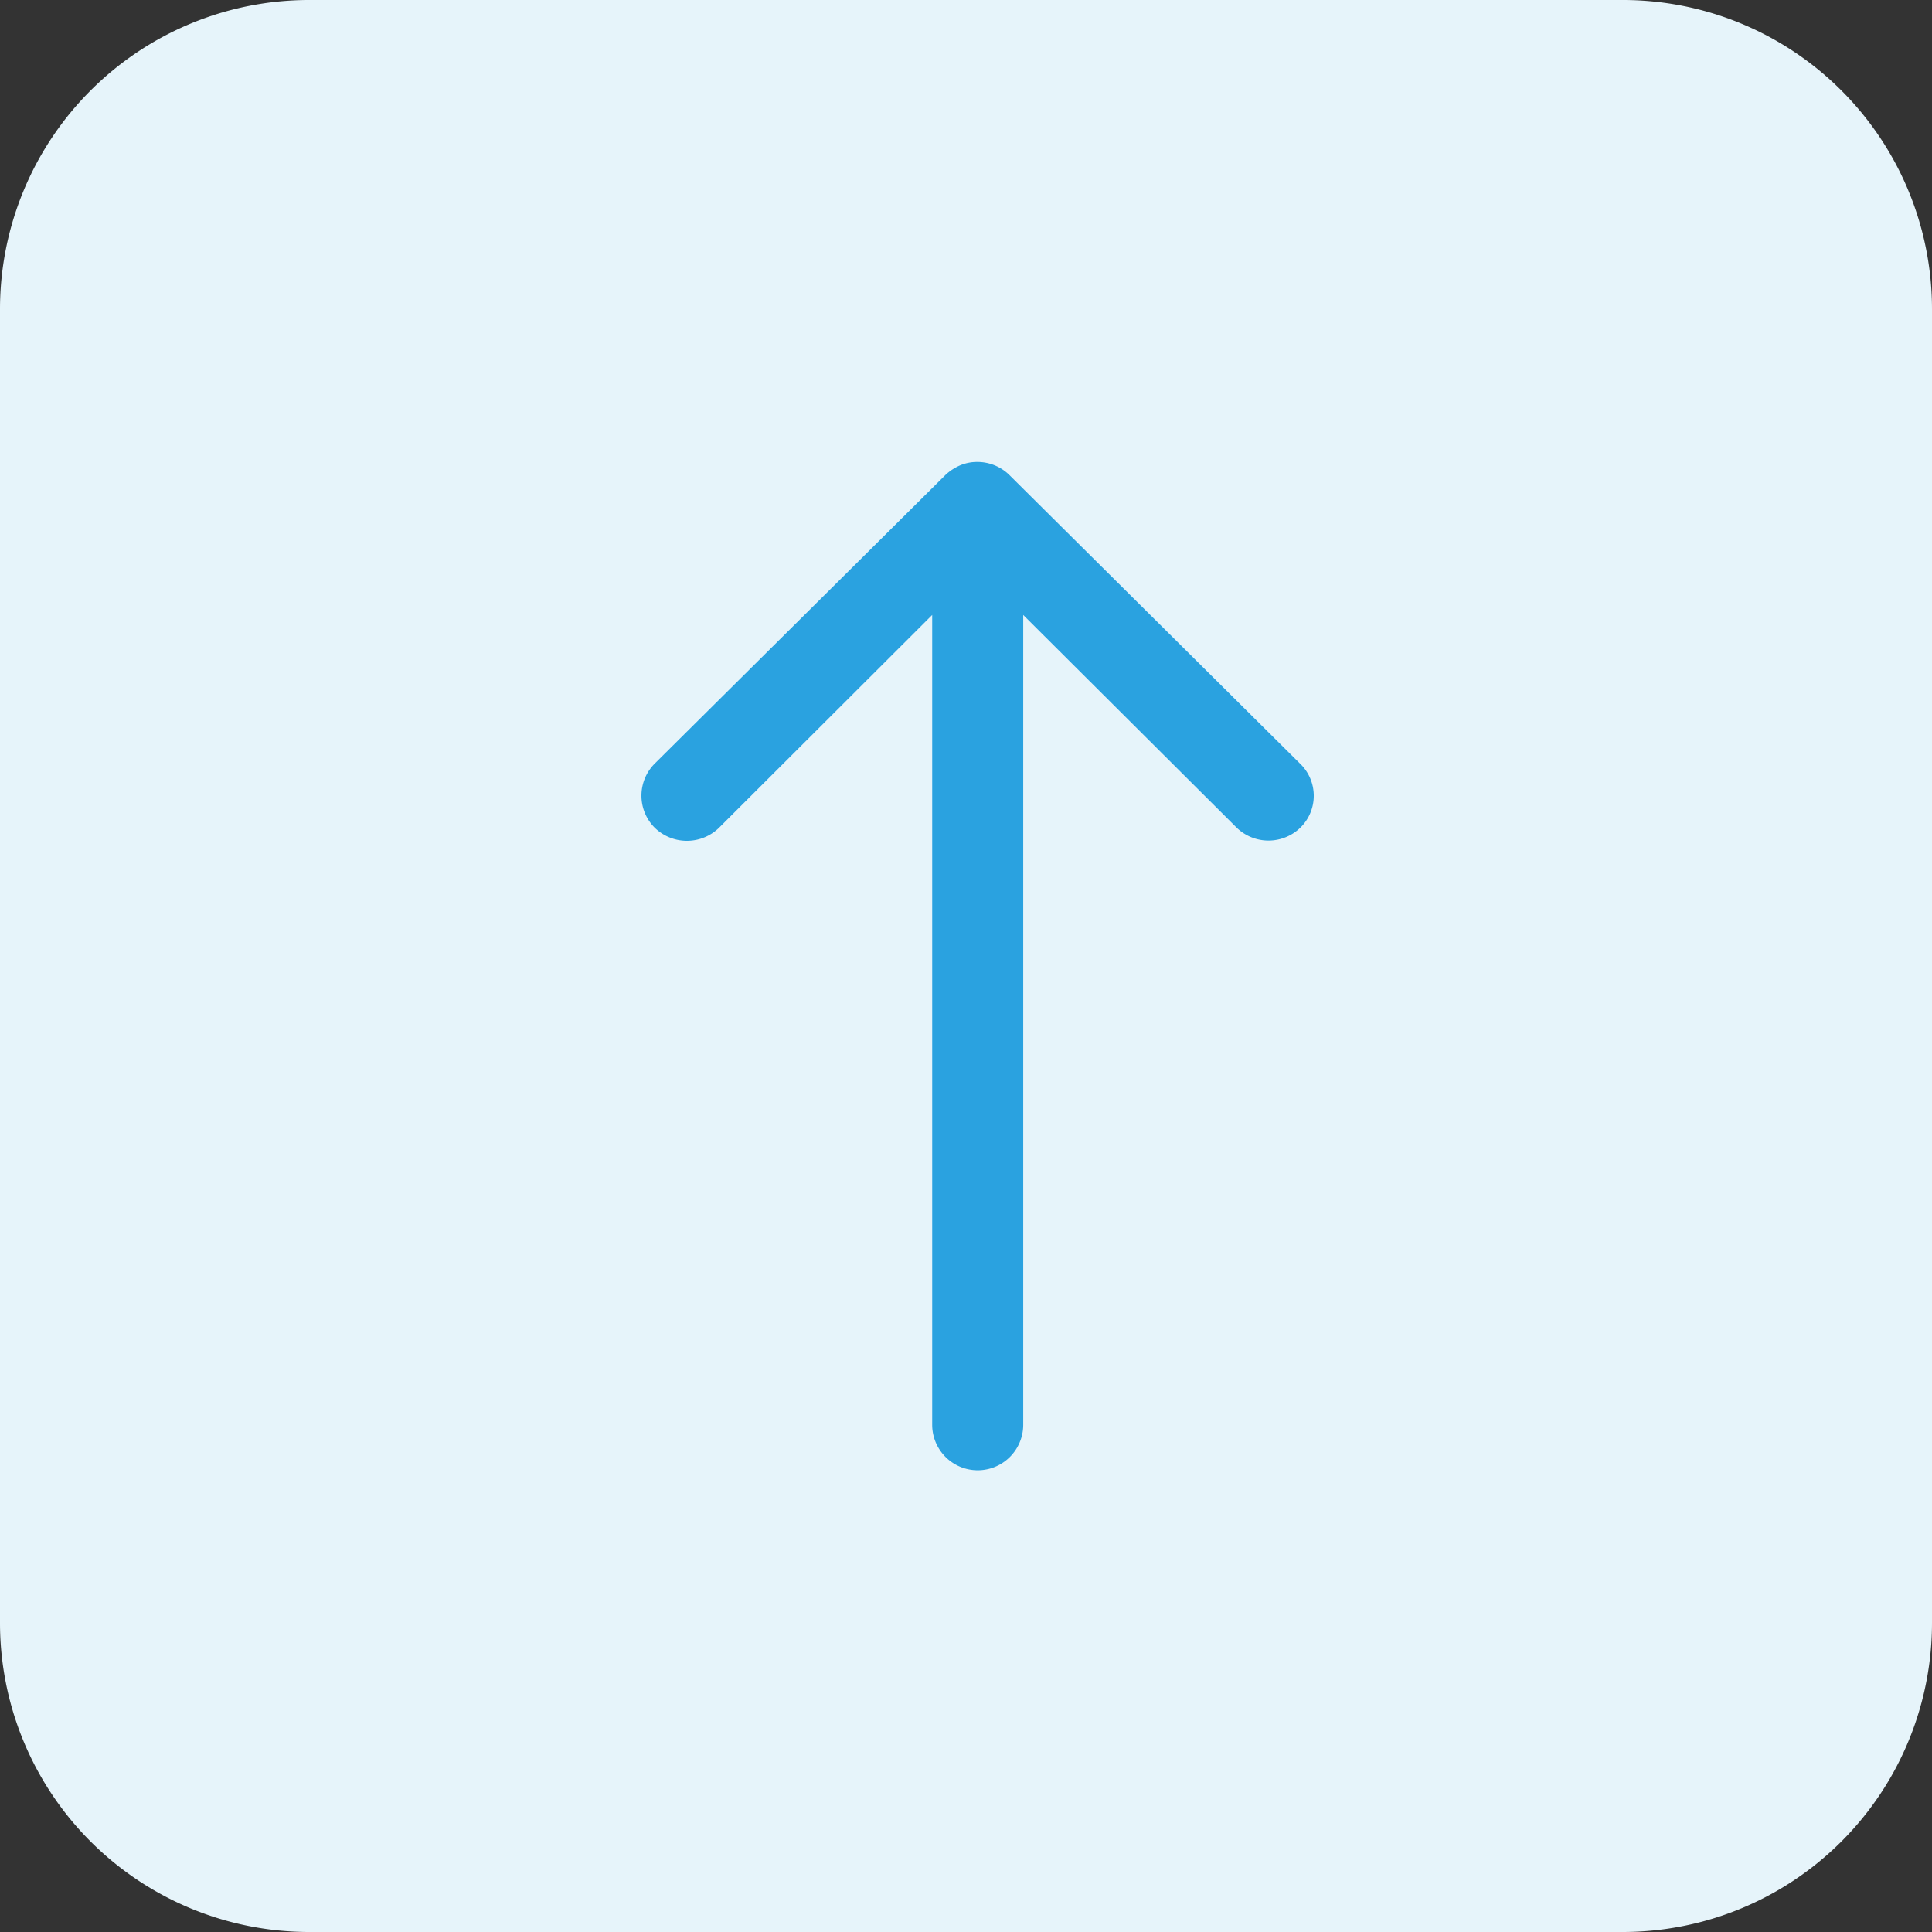 <svg xmlns="http://www.w3.org/2000/svg" width="50" height="50" viewBox="0 0 50 50">
  <rect x="0" y="0" width="50" height="50" fill="#333333" stroke="none"/>
  <g id="outgoing" transform="translate(-391 -496)">
    <path id="Path_2744" data-name="Path 2744" d="M8,0H42a8,8,0,0,1,8,8V42a8,8,0,0,1-8,8H8a8,8,0,0,1-8-8V8A8,8,0,0,1,8,0Z" transform="translate(391 496)" fill="#e6f4fa"/>
    <path id="Icon_ionic-ios-arrow-round-up" data-name="Icon ionic-ios-arrow-round-up" d="M28.314,17.333a1.184,1.184,0,0,1-1.667.009l-5.519-5.5V32.8a1.178,1.178,0,0,1-2.356,0V11.842l-5.519,5.51a1.193,1.193,0,0,1-1.667-.009,1.173,1.173,0,0,1,.009-1.658l7.521-7.467h0a1.323,1.323,0,0,1,.372-.245,1.124,1.124,0,0,1,.453-.091,1.181,1.181,0,0,1,.825.335l7.521,7.467A1.154,1.154,0,0,1,28.314,17.333Z" transform="translate(396.353 500.073)" fill="#2aa2e0"/>
  </g>
</svg>

